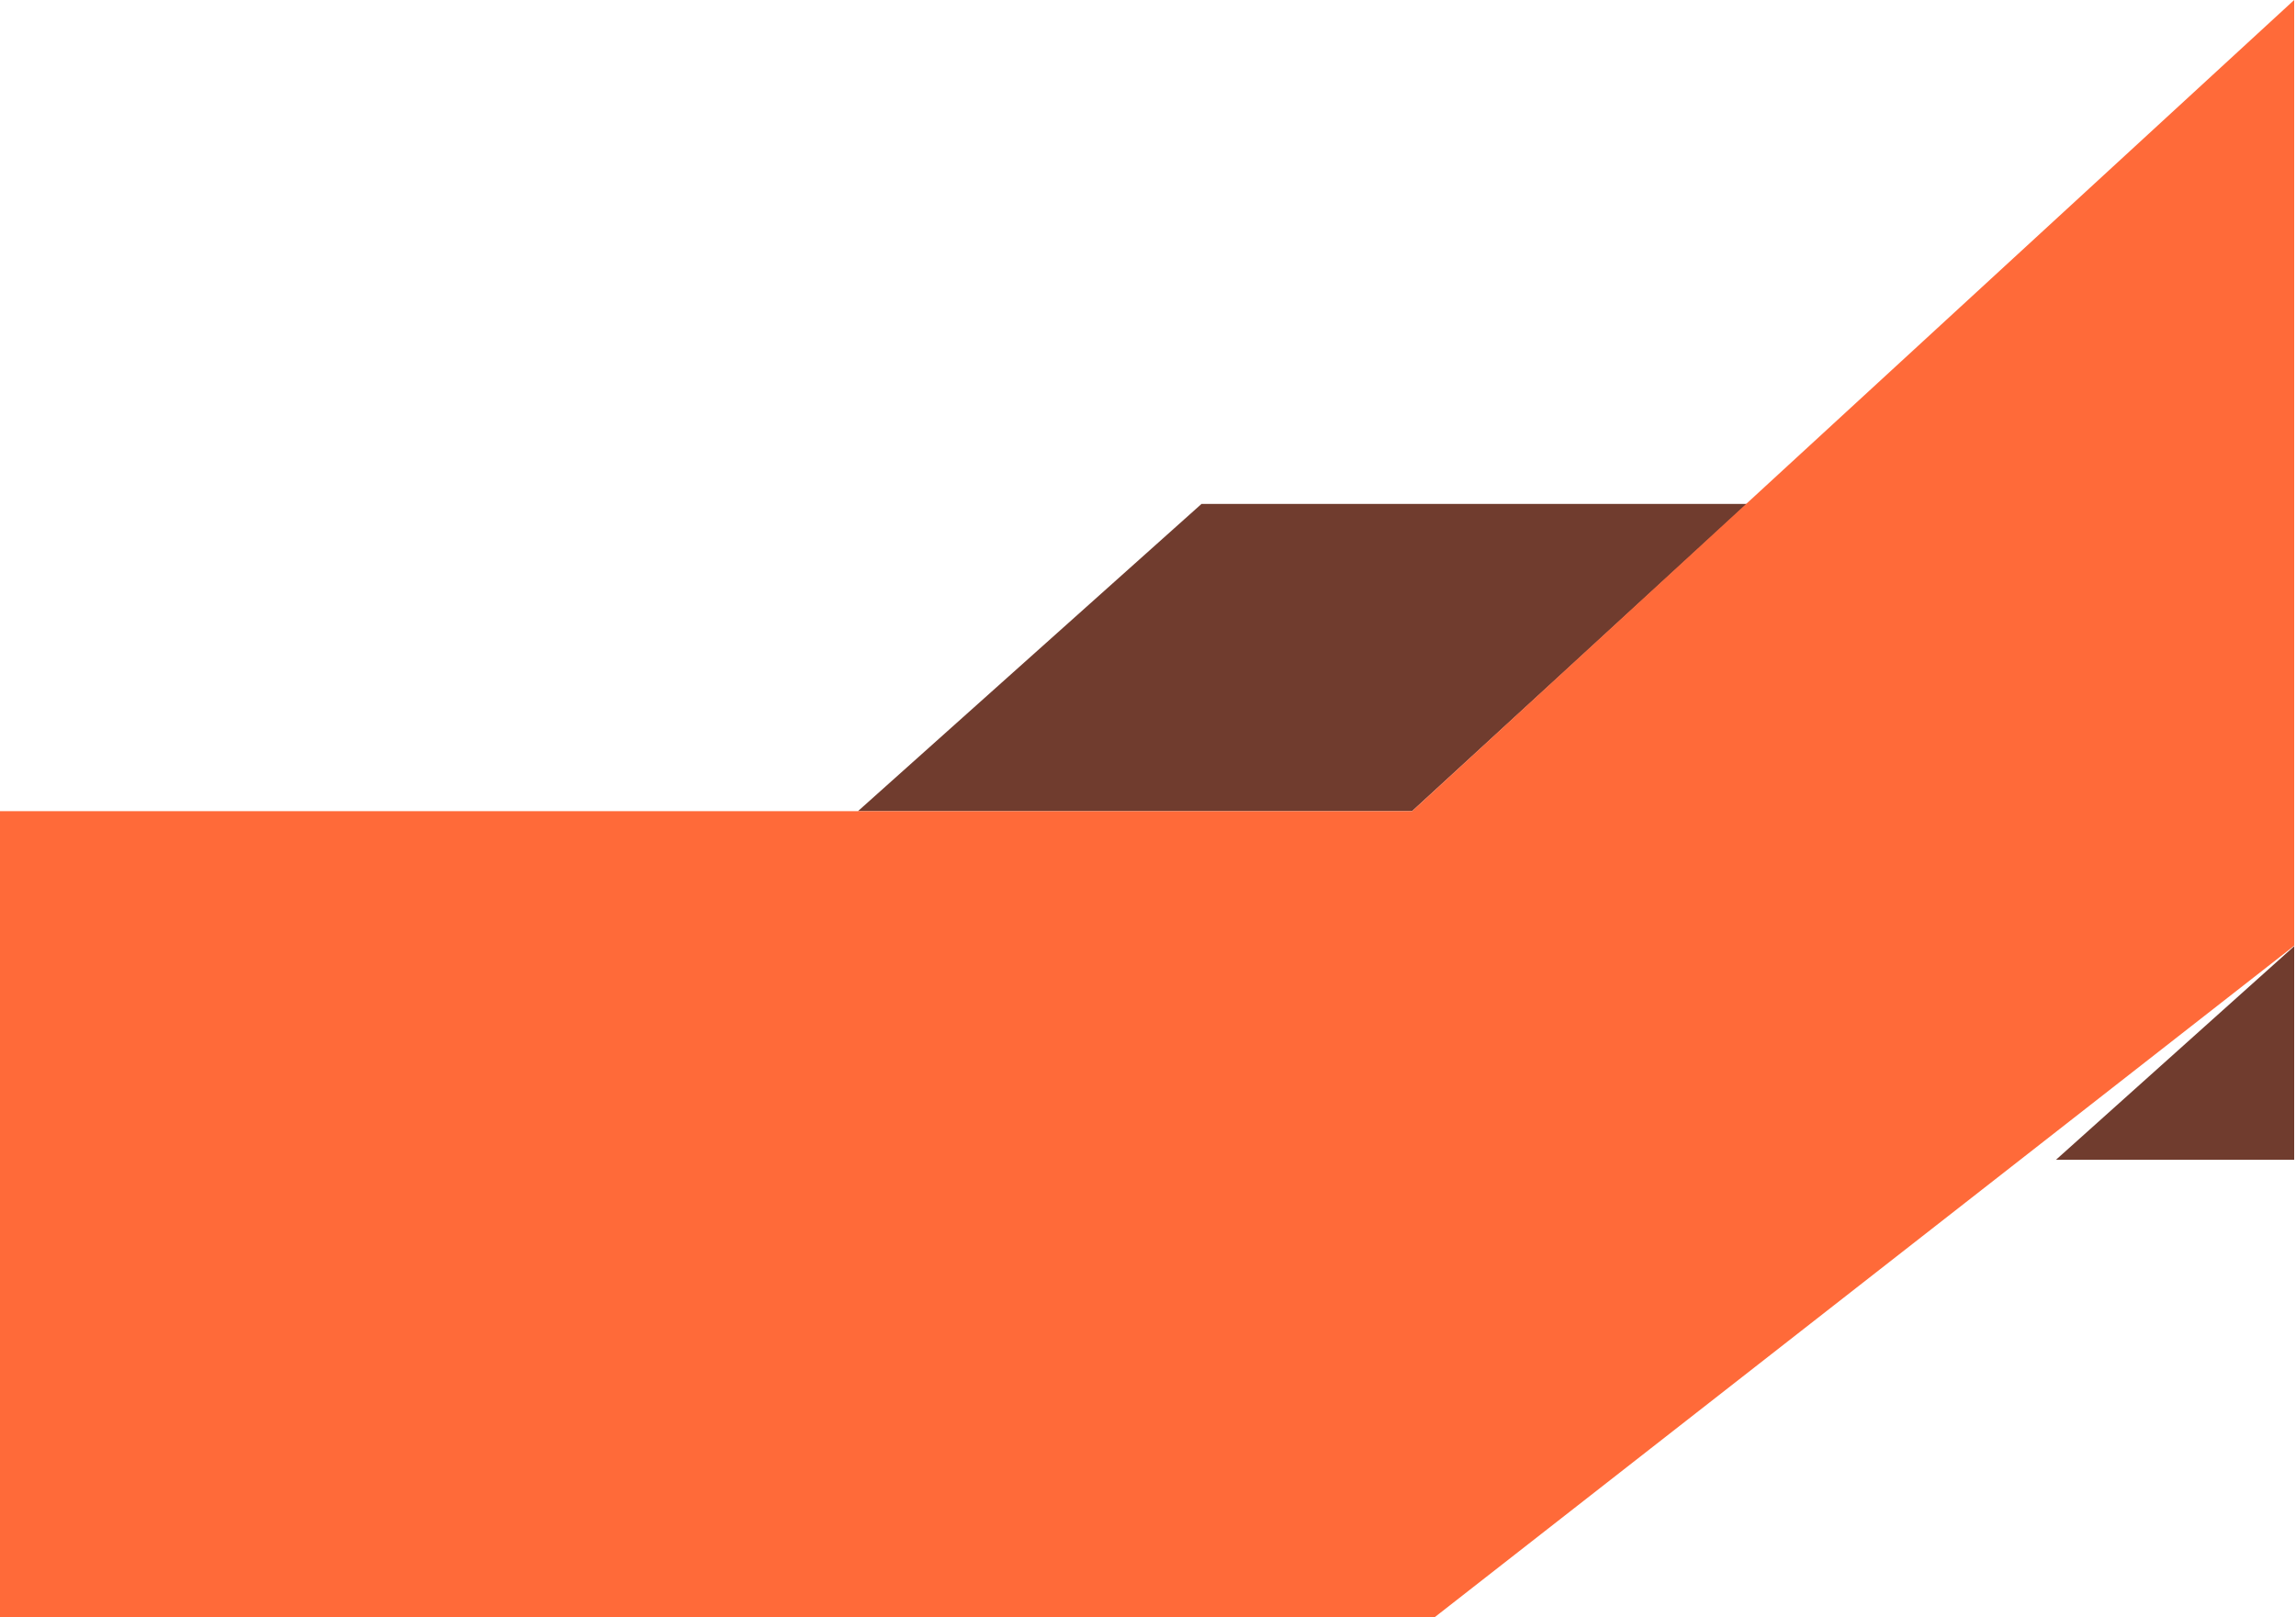 <svg width="836" height="589" viewBox="0 0 836 589" fill="none" xmlns="http://www.w3.org/2000/svg">
<path d="M835.331 422.376L748.594 422.376L835.331 344.61L835.331 422.376Z" fill="#703C2E"/>
<path d="M437.473 183.525L312.396 295.403L514.153 295.403L636.087 183.525L437.473 183.525Z" fill="#703C2E"/>
<path d="M835.333 -0L514.156 295.408L2.58254e-05 295.408L6.25785e-05 589L41.749 589L127.248 589L522.327 589L835.333 344.433L835.333 -0Z" fill="#FF6A39"/>
</svg>
